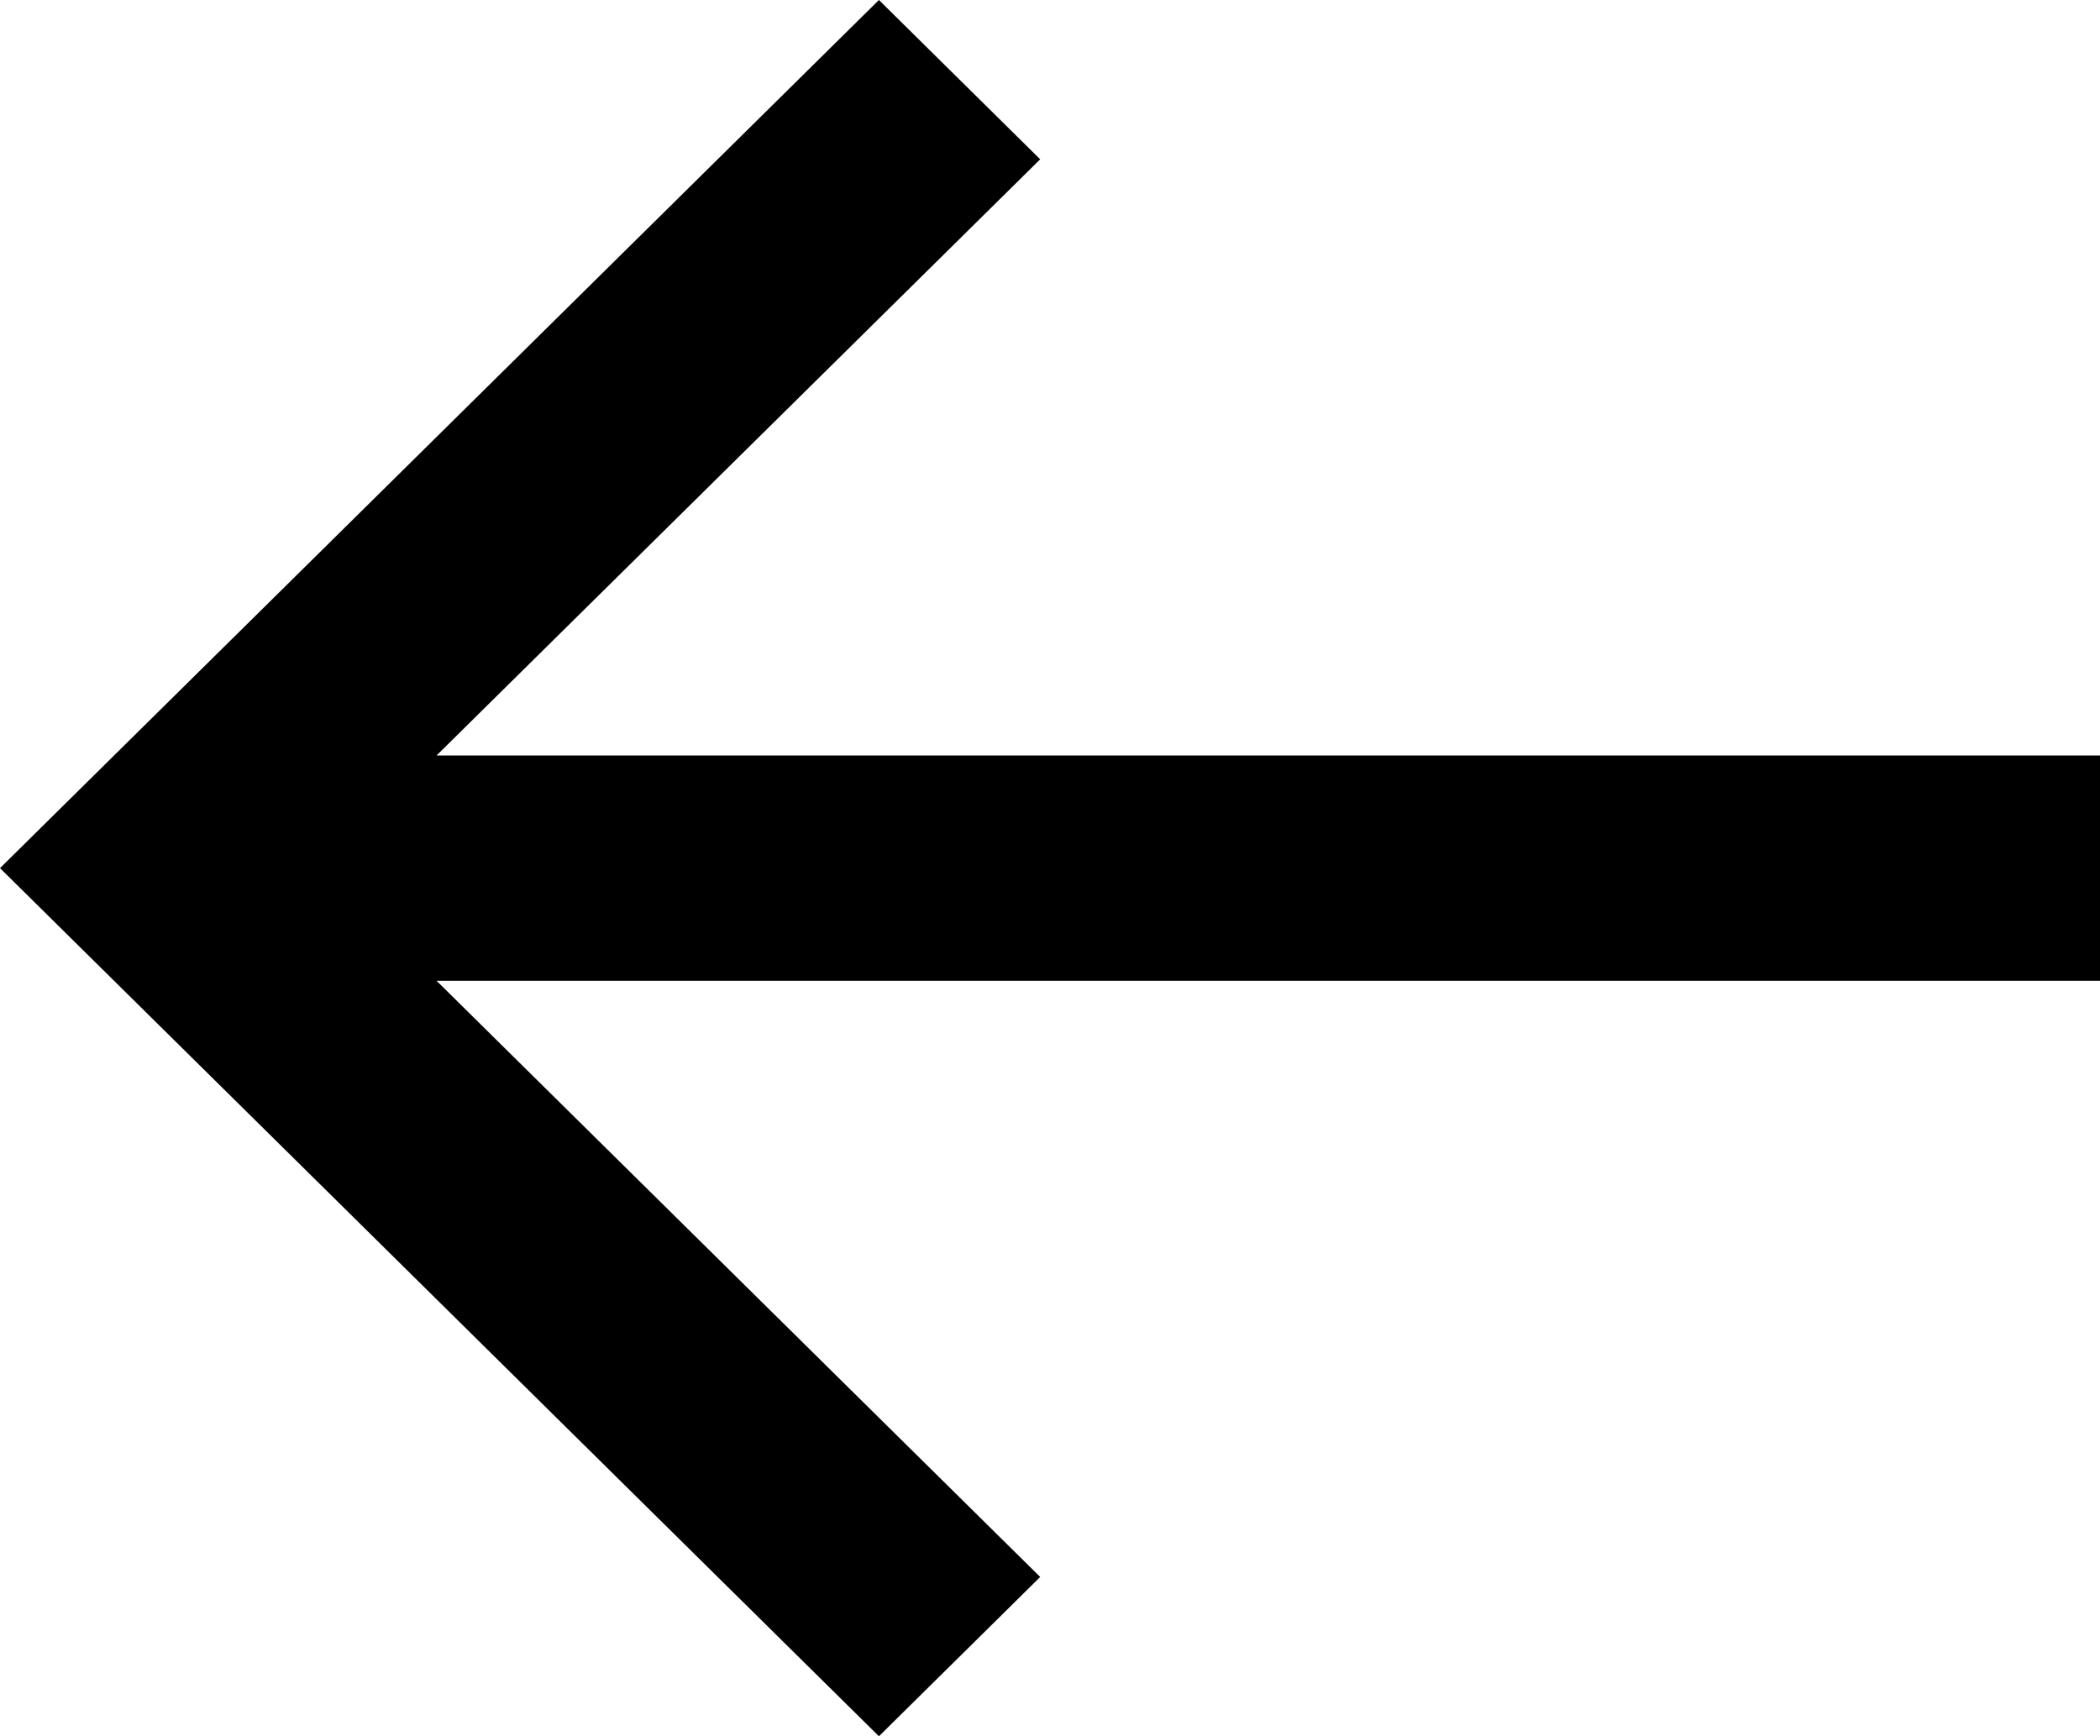 <svg width="52" height="43" viewBox="0 0 52 43" fill="none" xmlns="http://www.w3.org/2000/svg">
<path d="M52 18.71H10.81L25.757 3.945L21.764 0L0 21.5L21.764 43L25.757 39.055L10.81 24.29H52V18.71Z" fill="black"/>
</svg>
